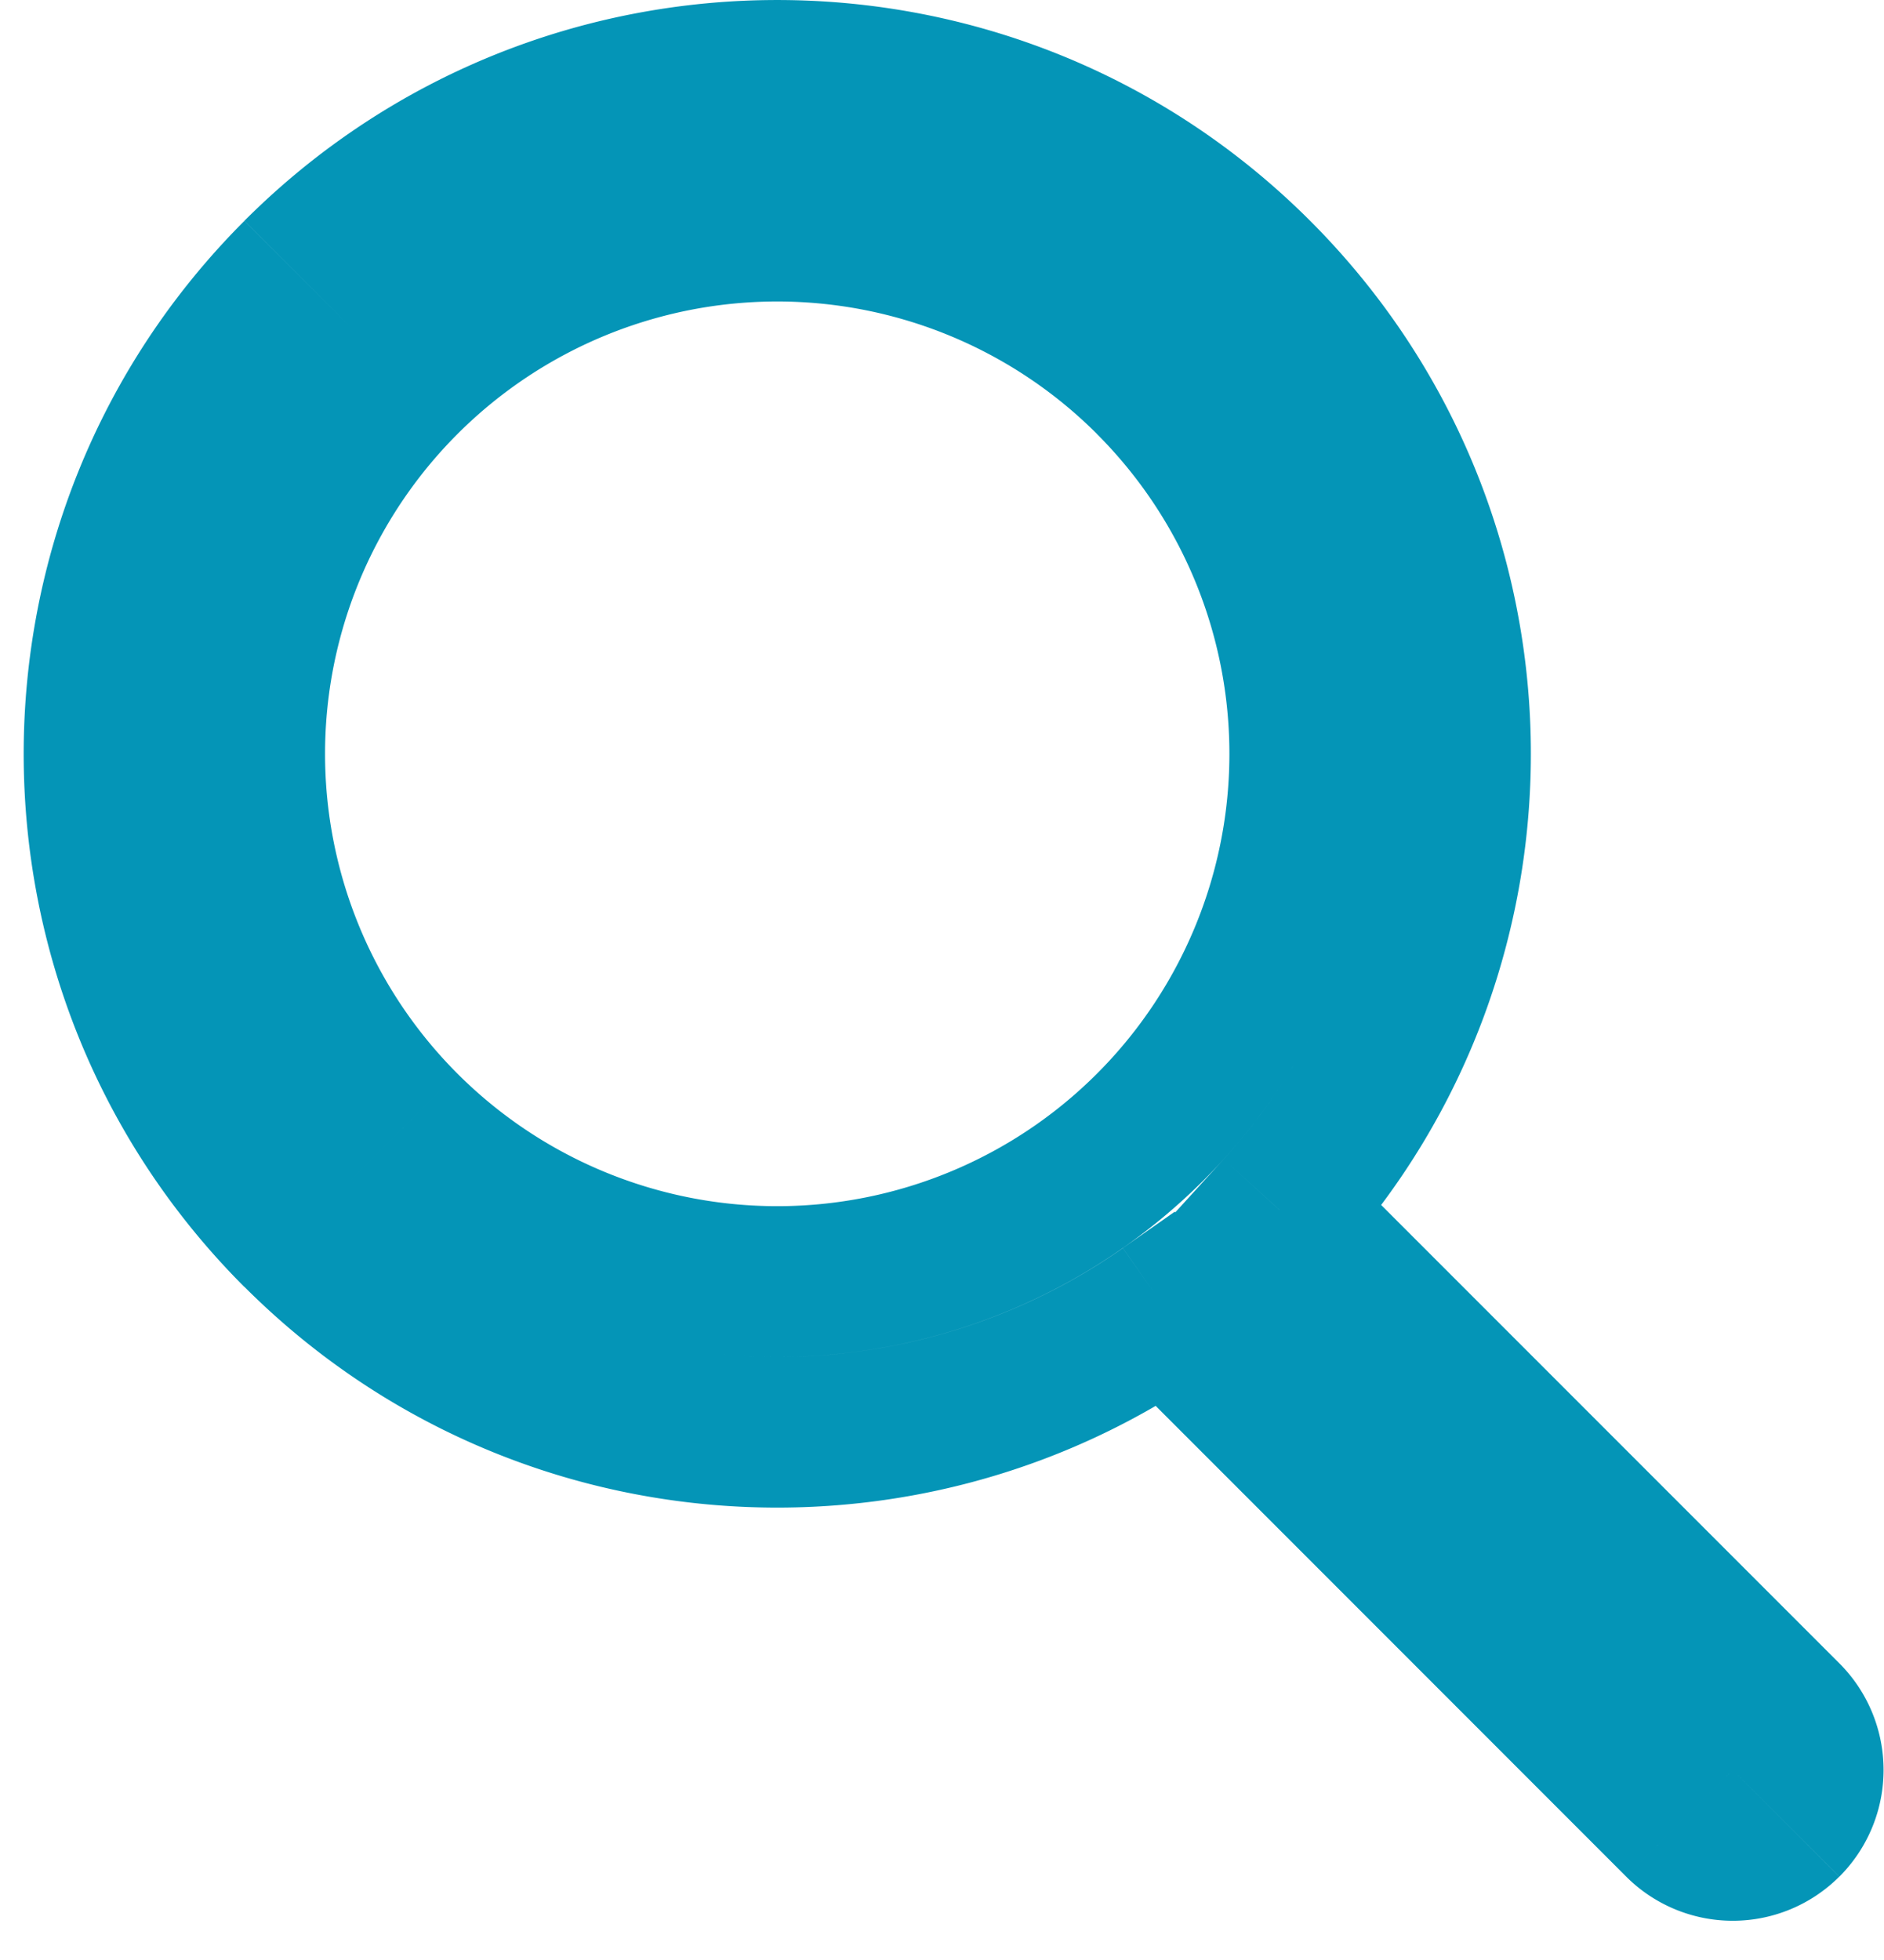 <svg width="25" height="26" viewBox="0 0 25 26" fill="none" xmlns="http://www.w3.org/2000/svg">
    <path d="m15.475 17.375.707-.707-.594-.594-.688.482.575.82zm1.503-1.325-.74-.673-.642.705.674.675.708-.707zM4.657 4.343a8 8 0 0 0 0 11.314l1.414-1.414a6 6 0 0 1 0-8.486L4.657 4.343zm11.314 0a8 8 0 0 0-11.314 0l1.414 1.414a6 6 0 0 1 8.486 0l1.414-1.414zm0 11.314a8 8 0 0 0 0-11.314l-1.415 1.414a6 6 0 0 1 0 8.486l1.415 1.414zm-11.314 0a8 8 0 0 0 11.314 0l-1.415-1.414a6 6 0 0 1-8.485 0l-1.414 1.414zm0 0a8 8 0 0 1 0-11.314L3.243 2.93c-3.905 3.905-3.905 10.237 0 14.142l1.414-1.414zm10.243.9a8.003 8.003 0 0 1-10.243-.9L3.243 17.07c3.486 3.486 8.904 3.86 12.806 1.123L14.9 16.557zm8.093 6.922-6.811-6.811-1.414 1.414 6.811 6.812 1.414-1.415zm0 0-1.414 1.415a2 2 0 0 0 2.828 0l-1.414-1.415zm0 0 1.415 1.415a2 2 0 0 0 0-2.829l-1.415 1.414zm-6.723-6.722 6.723 6.722 1.415-1.414-6.723-6.723-1.415 1.415zm-.3-12.414a8 8 0 0 1 .268 11.034l1.48 1.345c3.569-3.925 3.458-10.002-.333-13.793L15.97 4.343zm-11.313 0a8 8 0 0 1 11.314 0l1.414-1.414C13.48-.976 7.148-.976 3.243 2.929l1.414 1.414z" fill="#0495B7"/>
</svg>
